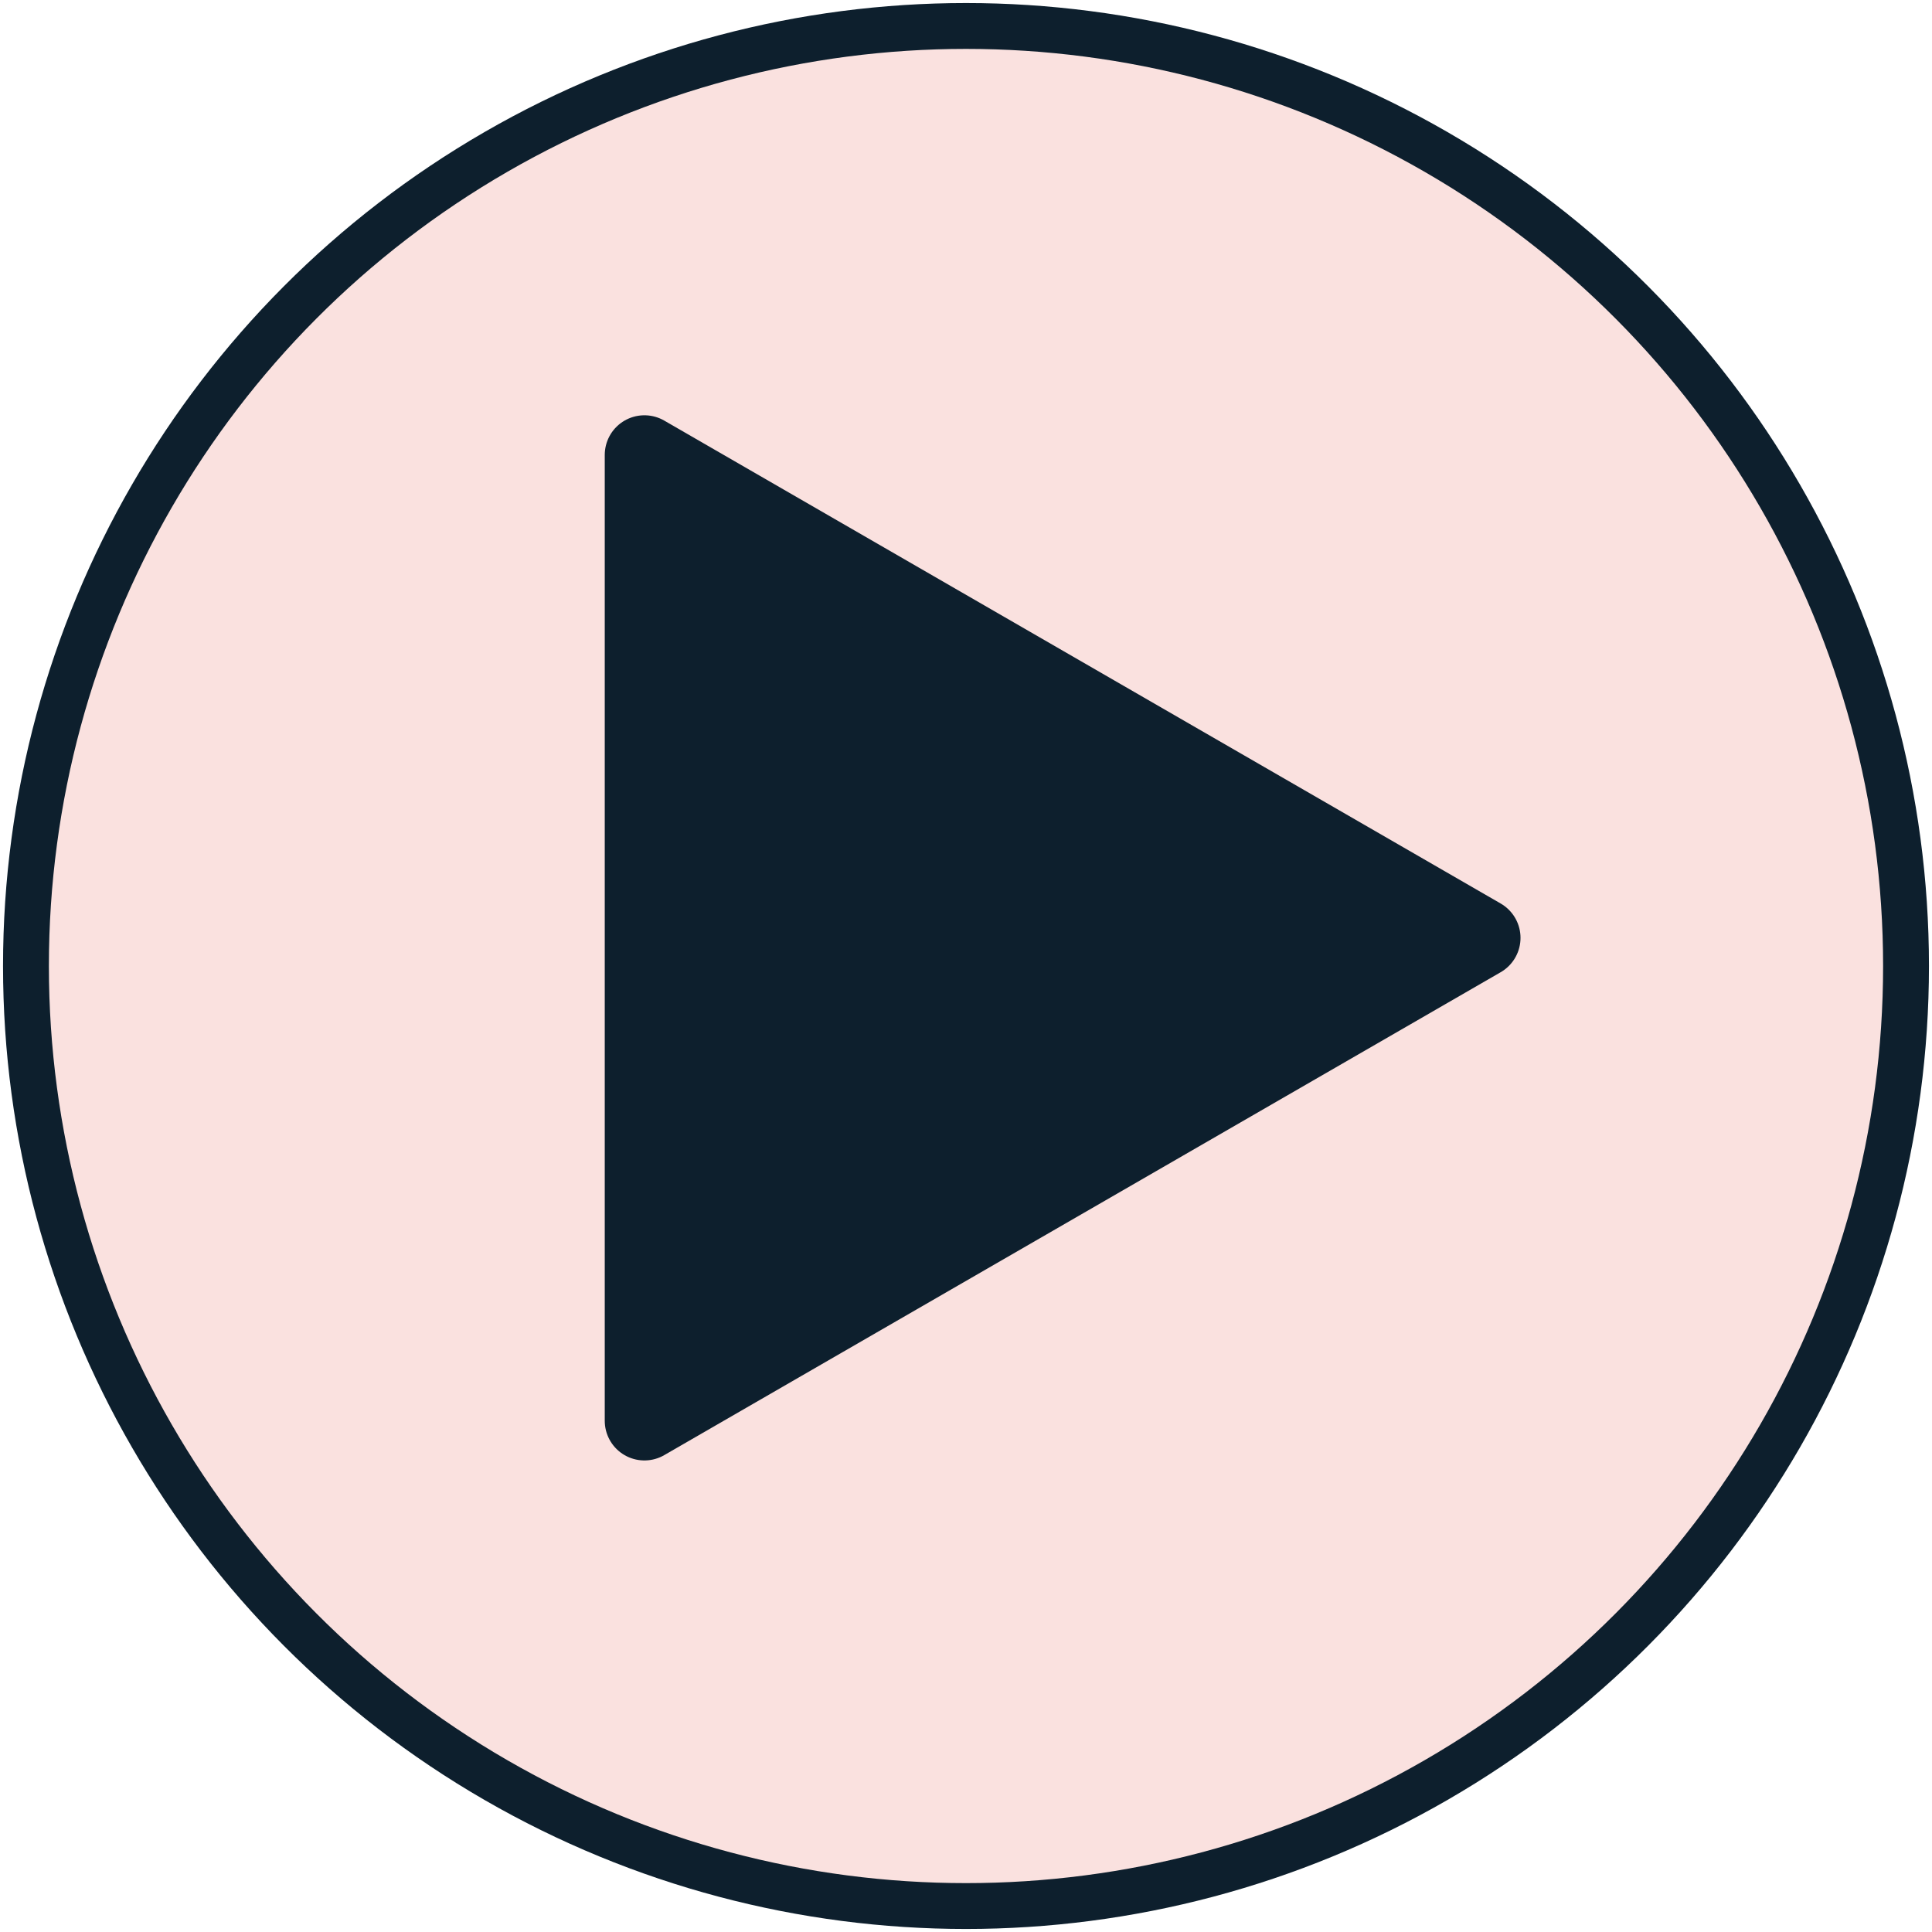 <?xml version="1.0" encoding="UTF-8" standalone="no"?>
<!-- Created with Inkscape (http://www.inkscape.org/) -->

<svg
   width="126.397mm"
   height="126.397mm"
   viewBox="0 0 126.397 126.397"
   version="1.1"
   id="svg1"
   inkscape:version="1.4.2 (f4327f4, 2025-05-13)"
   sodipodi:docname="Play.svg"
   xmlns:inkscape="http://www.inkscape.org/namespaces/inkscape"
   xmlns:sodipodi="http://sodipodi.sourceforge.net/DTD/sodipodi-0.dtd"
   xmlns="http://www.w3.org/2000/svg"
   xmlns:svg="http://www.w3.org/2000/svg">
  <sodipodi:namedview
     id="namedview1"
     pagecolor="#ffffff"
     bordercolor="#666666"
     borderopacity="1.0"
     inkscape:showpageshadow="2"
     inkscape:pageopacity="0.0"
     inkscape:pagecheckerboard="0"
     inkscape:deskcolor="#d1d1d1"
     inkscape:document-units="mm"
     inkscape:zoom="0.72604517"
     inkscape:cx="101.23337"
     inkscape:cy="157.70369"
     inkscape:window-width="1920"
     inkscape:window-height="1017"
     inkscape:window-x="-8"
     inkscape:window-y="-8"
     inkscape:window-maximized="1"
     inkscape:current-layer="layer1" />
  <defs
     id="defs1" />
  <g
     inkscape:label="Calque 1"
     inkscape:groupmode="layer"
     id="layer1"
     transform="translate(-78.317,-106.627)">
    <circle
       style="fill:#0d1f2d;fill-opacity:1;stroke:#d10402;stroke-width:0.397;stroke-opacity:0"
       id="path6-1"
       cx="141.515"
       cy="169.826"
       r="63"
       inkscape:label="Rond 2" />
    <circle
       style="fill:#fae1df;fill-opacity:1;stroke:#d10402;stroke-width:0.397;stroke-opacity:0"
       id="path6"
       cx="141.515"
       cy="169.826"
       r="60"
       inkscape:label="Rond 1" />
    <path
       sodipodi:type="star"
       style="fill:#0d1f2d;fill-opacity:1;stroke:#0d1f2d;stroke-width:4.109;stroke-linejoin:round;stroke-dasharray:none;stroke-opacity:1"
       id="path2"
       inkscape:flatsided="true"
       sodipodi:sides="3"
       sodipodi:cx="144.88518"
       sodipodi:cy="650.63348"
       sodipodi:r1="28.884804"
       sodipodi:r2="14.442402"
       sodipodi:arg1="0"
       sodipodi:arg2="1.0471976"
       inkscape:rounded="0"
       inkscape:randomized="0"
       d="m 173.77,650.633 -43.327,25.015 v -50.03 z"
       inkscape:transform-center-x="-9.1216962"
       transform="matrix(1.263,0,0,1.263,-44.273,-653.765)"
       inkscape:label="Commencer"
       inkscape:transform-center-y="9.6361202e-06" />
  </g>
</svg>
